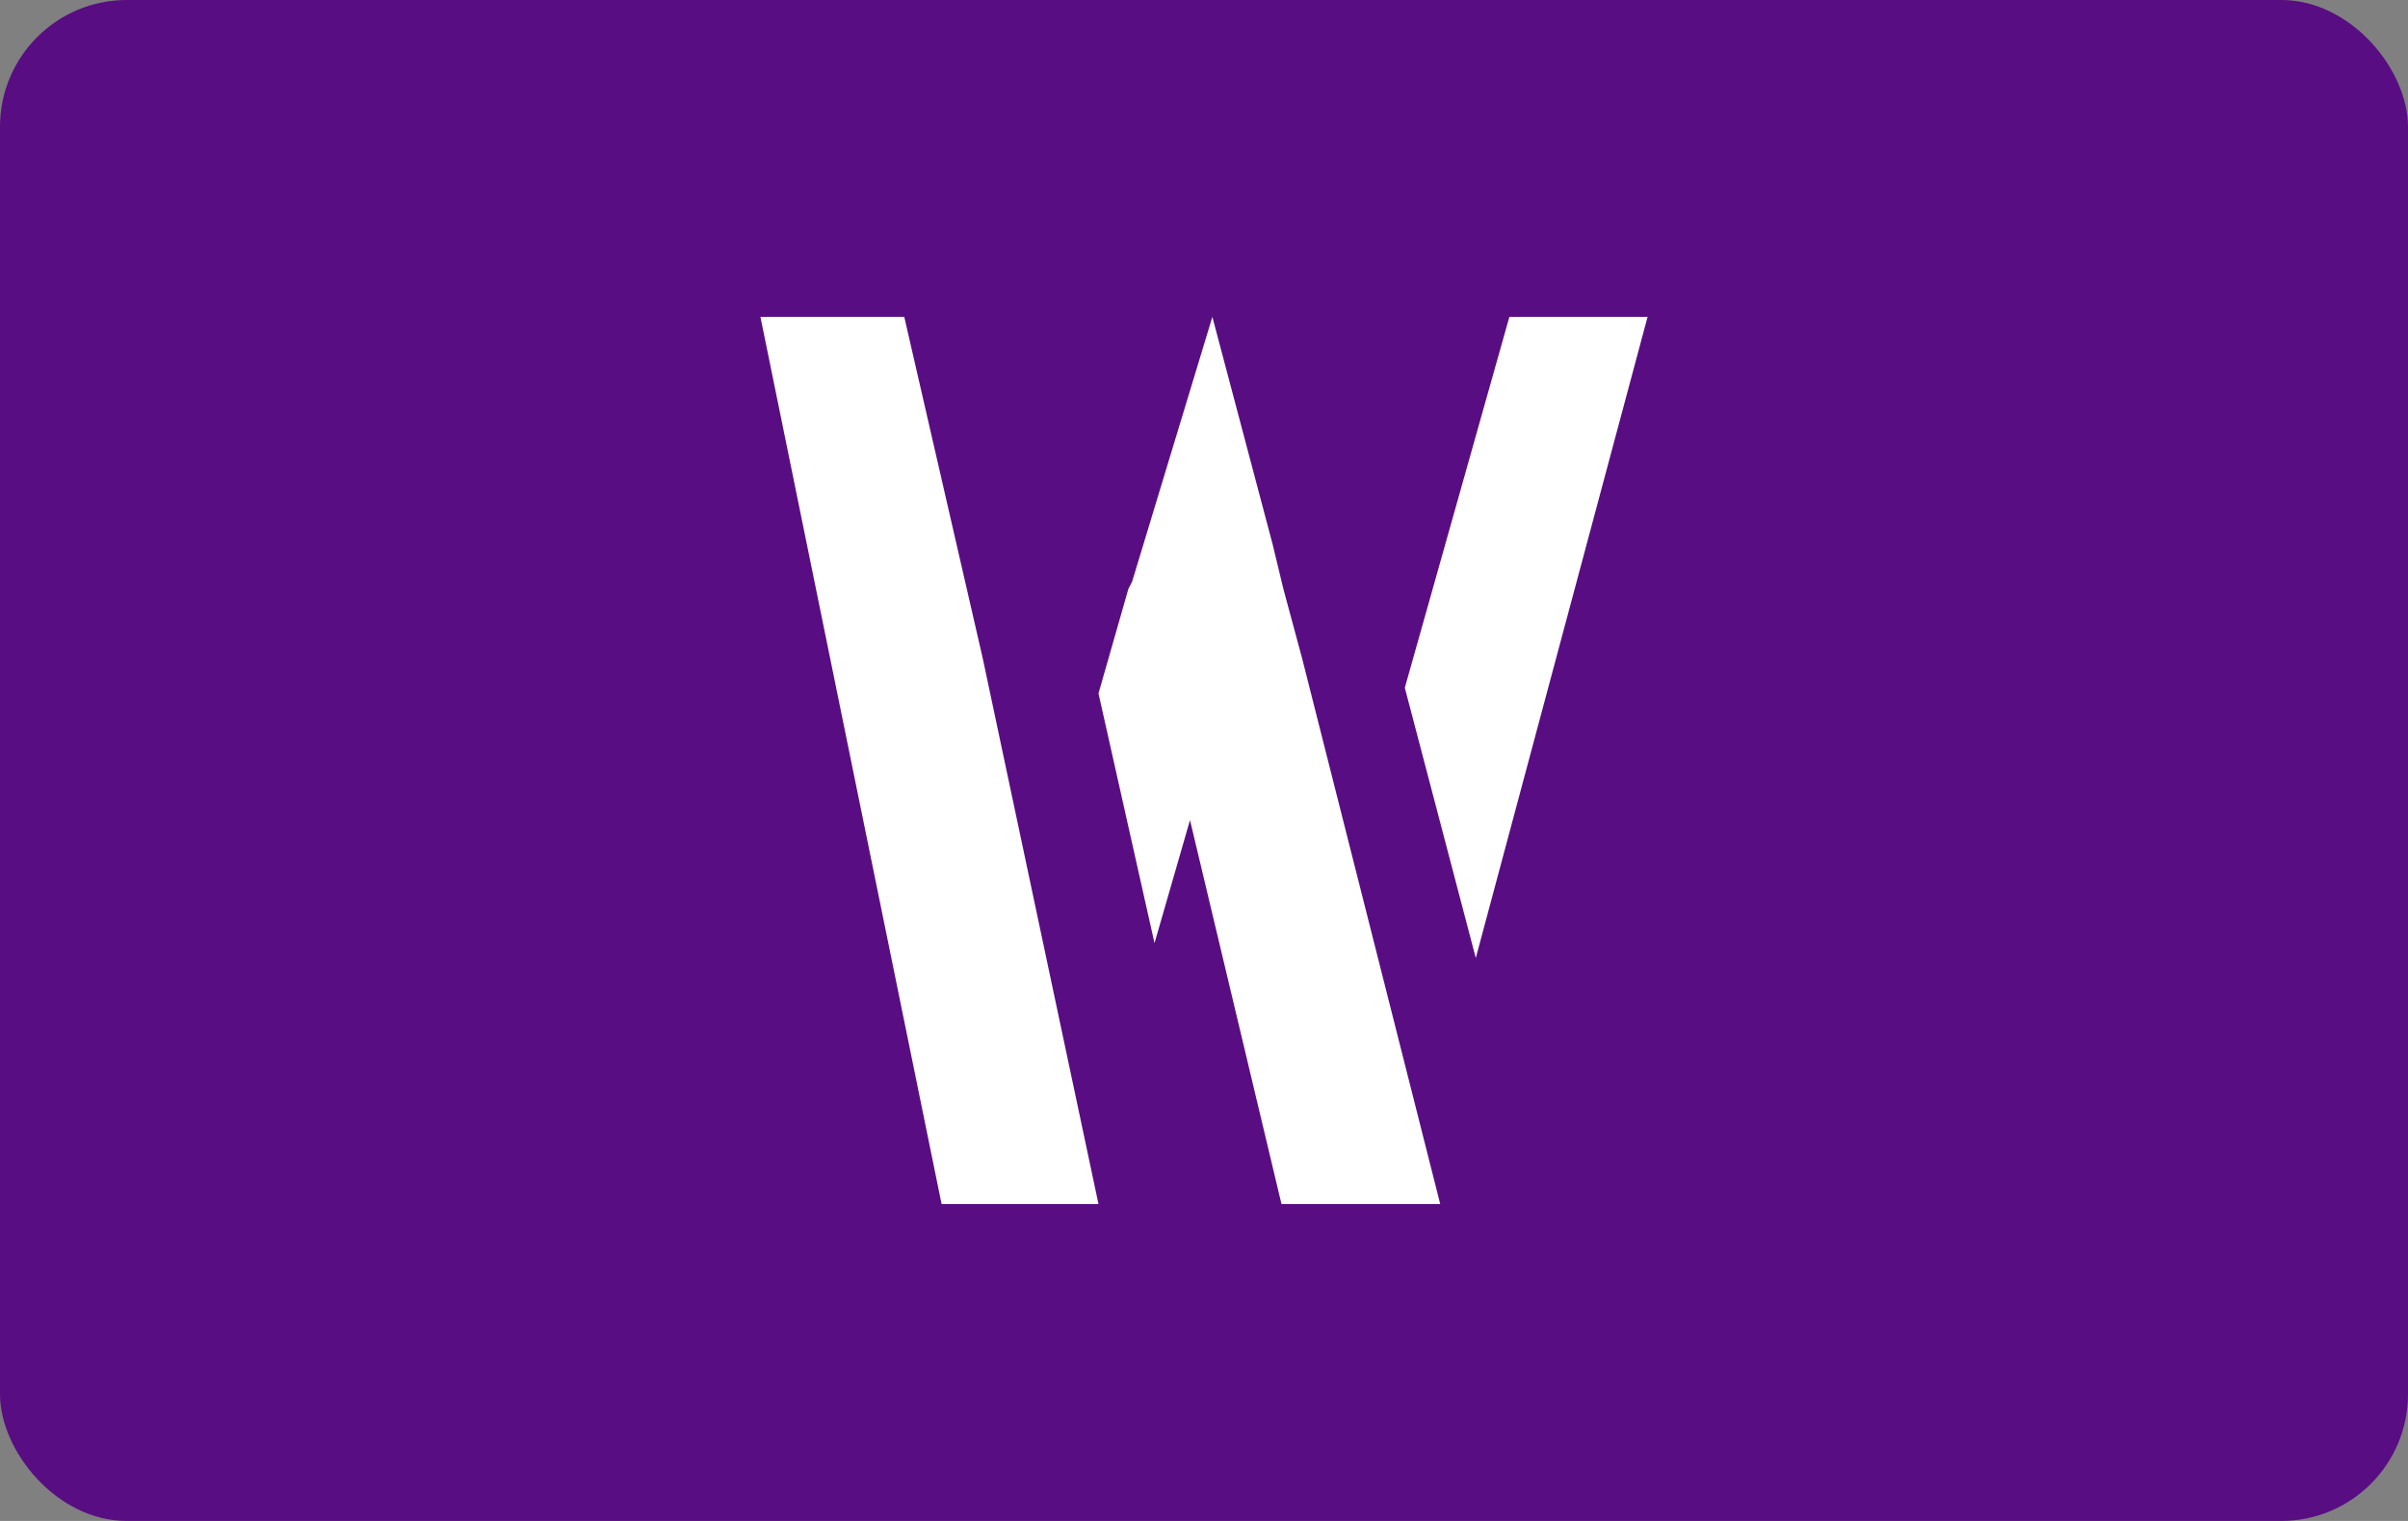 <svg width="38" height="24" viewBox="0 0 38 24" fill="none" xmlns="http://www.w3.org/2000/svg" role="img" aria-labelledby="pi-wallid"><rect x="0" y="0" width="38" height="24" fill="#808080" stroke="none"/><title id="pi-wallid">Wallid: Pay by Bank</title><rect width="38" height="24" rx="2" fill="#590D82"/><g clip-path="url(#pi-wallid-clip0)" fill="#fff"><path d="M12 5h2.27l1.237 5.382L17.335 19h-2.476L12 5zm10.169 5.853L23.819 5H26l-2.711 10.117-1.12-4.264zm-2.093-2.294l.177.735.294 1.089L22.728 19h-2.505l-1.444-6.059-.56 1.941-.884-3.94.471-1.648.06-.118L19.132 5l.943 3.559z"/></g><defs><clipPath id="pi-wallid-clip0"><path fill="#fff" transform="translate(12 5)" d="M0 0h14v14H0z"/></clipPath></defs></svg>
